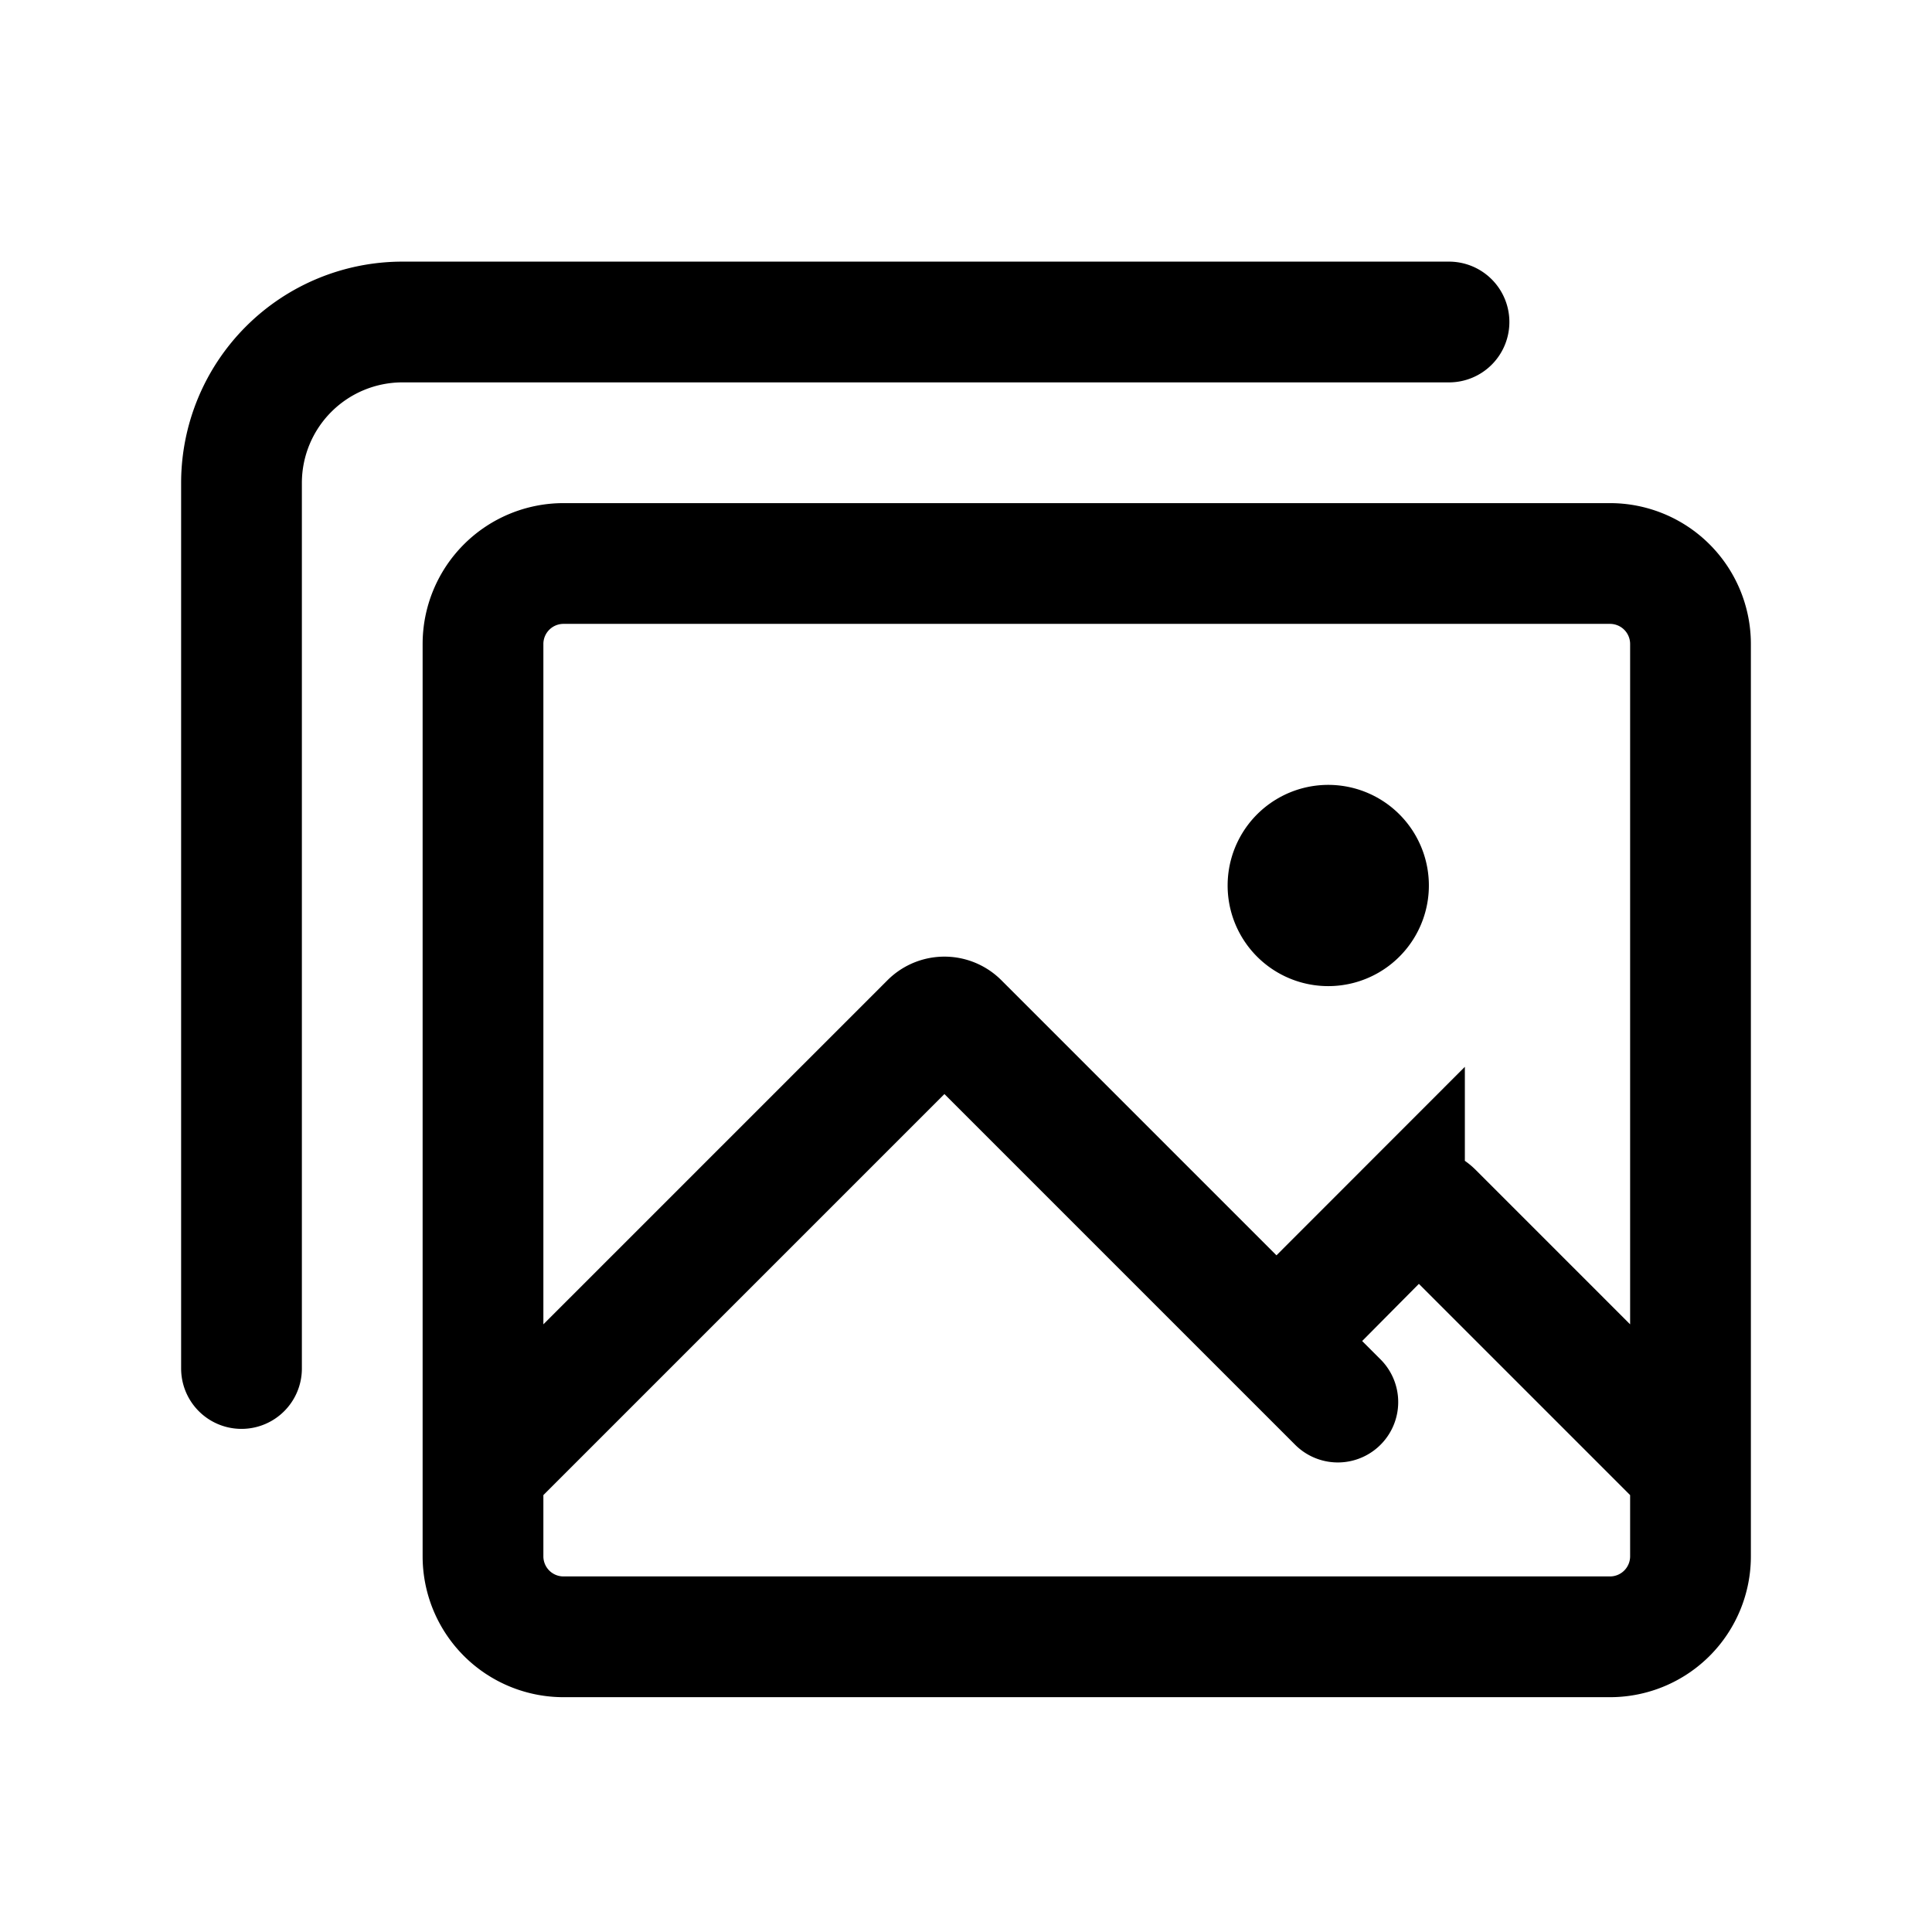 <svg xmlns="http://www.w3.org/2000/svg" width="24" height="24" fill="none" viewBox="0 0 24 24">
    <path fill="currentColor" d="M17 11a.5.5 0 1 1-1 0 .5.5 0 0 1 1 0"/>
    <path stroke="currentColor" stroke-linecap="round" stroke-width="1.5" d="m15.857 16.655 1.59-1.591a.25.25 0 0 1 .355 0L21 18.262m-15 0 5.555-5.555a.25.25 0 0 1 .354 0l4.71 4.71M18 4H5a2 2 0 0 0-2 2v11m14-6a.5.5 0 1 1-1 0 .5.5 0 0 1 1 0ZM7 20.333h13a1 1 0 0 0 1-1V8a1 1 0 0 0-1-1H7a1 1 0 0 0-1 1v11.333a1 1 0 0 0 1 1Z"/>
</svg>